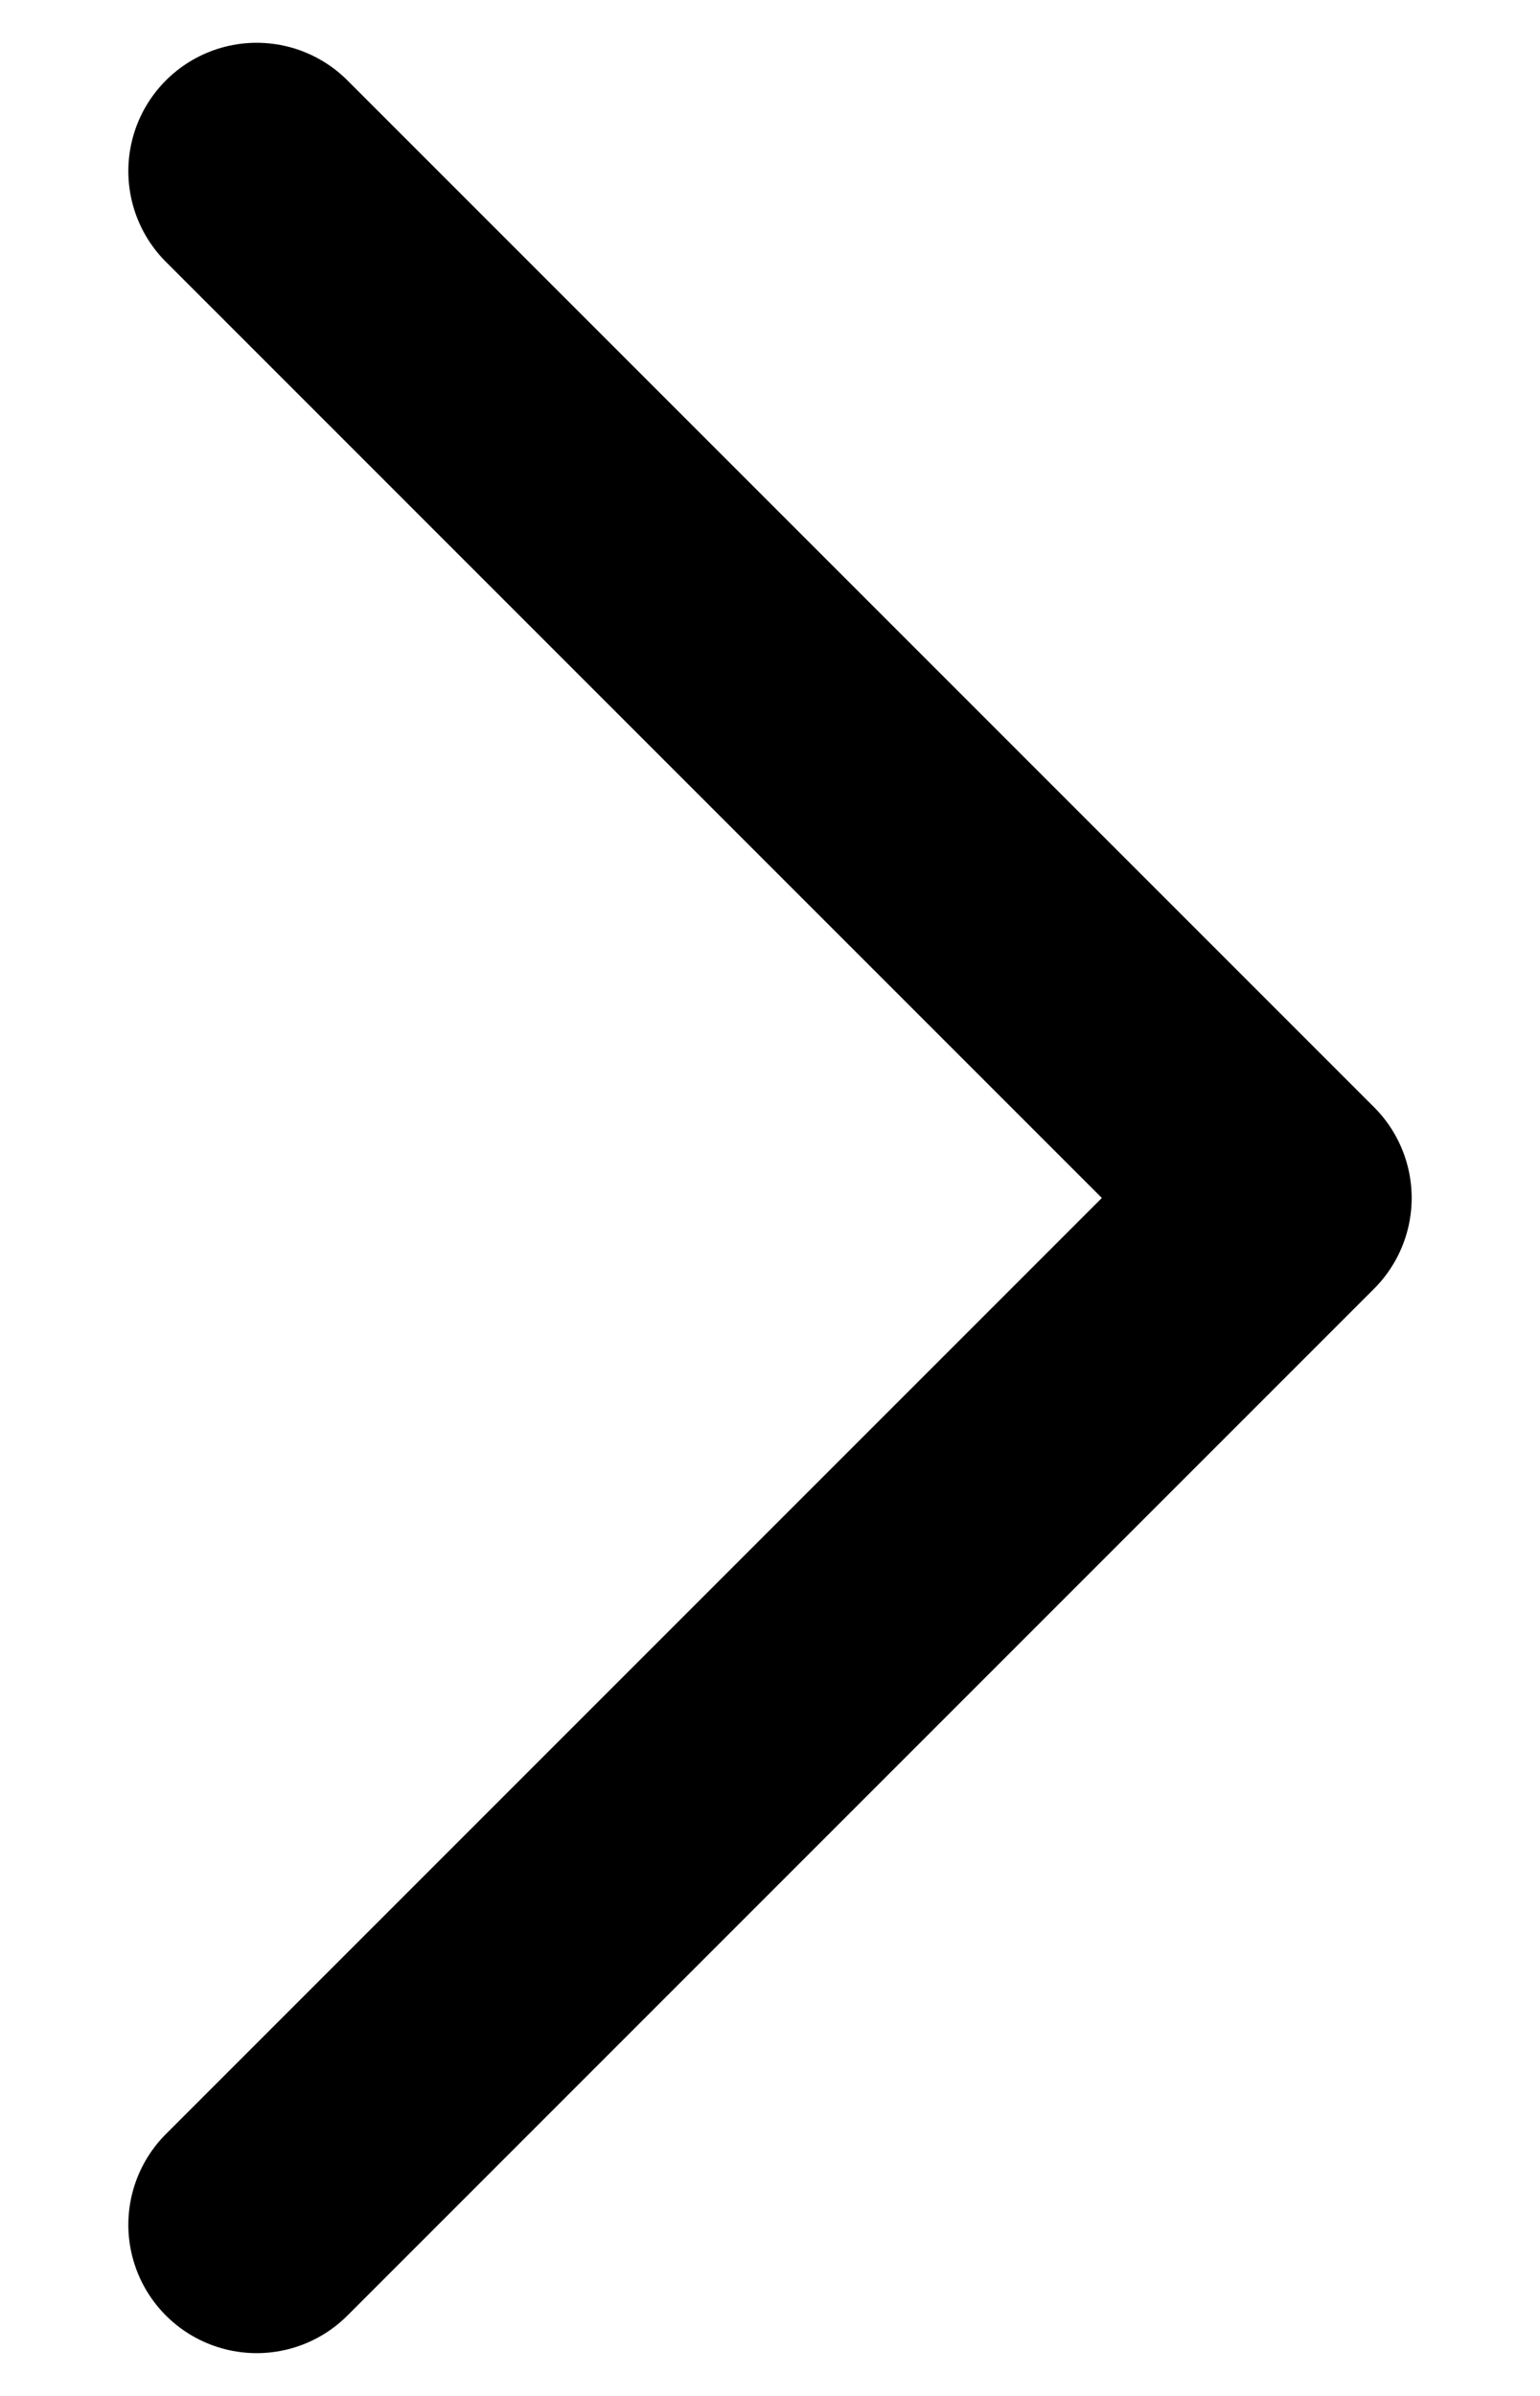 <svg width="9" height="14" viewBox="0 0 9 14" fill="none" xmlns="http://www.w3.org/2000/svg">
<path d="M1.5 13L7.5 7L1.5 1" stroke="black" stroke-width="1.5" stroke-linecap="round" stroke-linejoin="round"/>
</svg>
